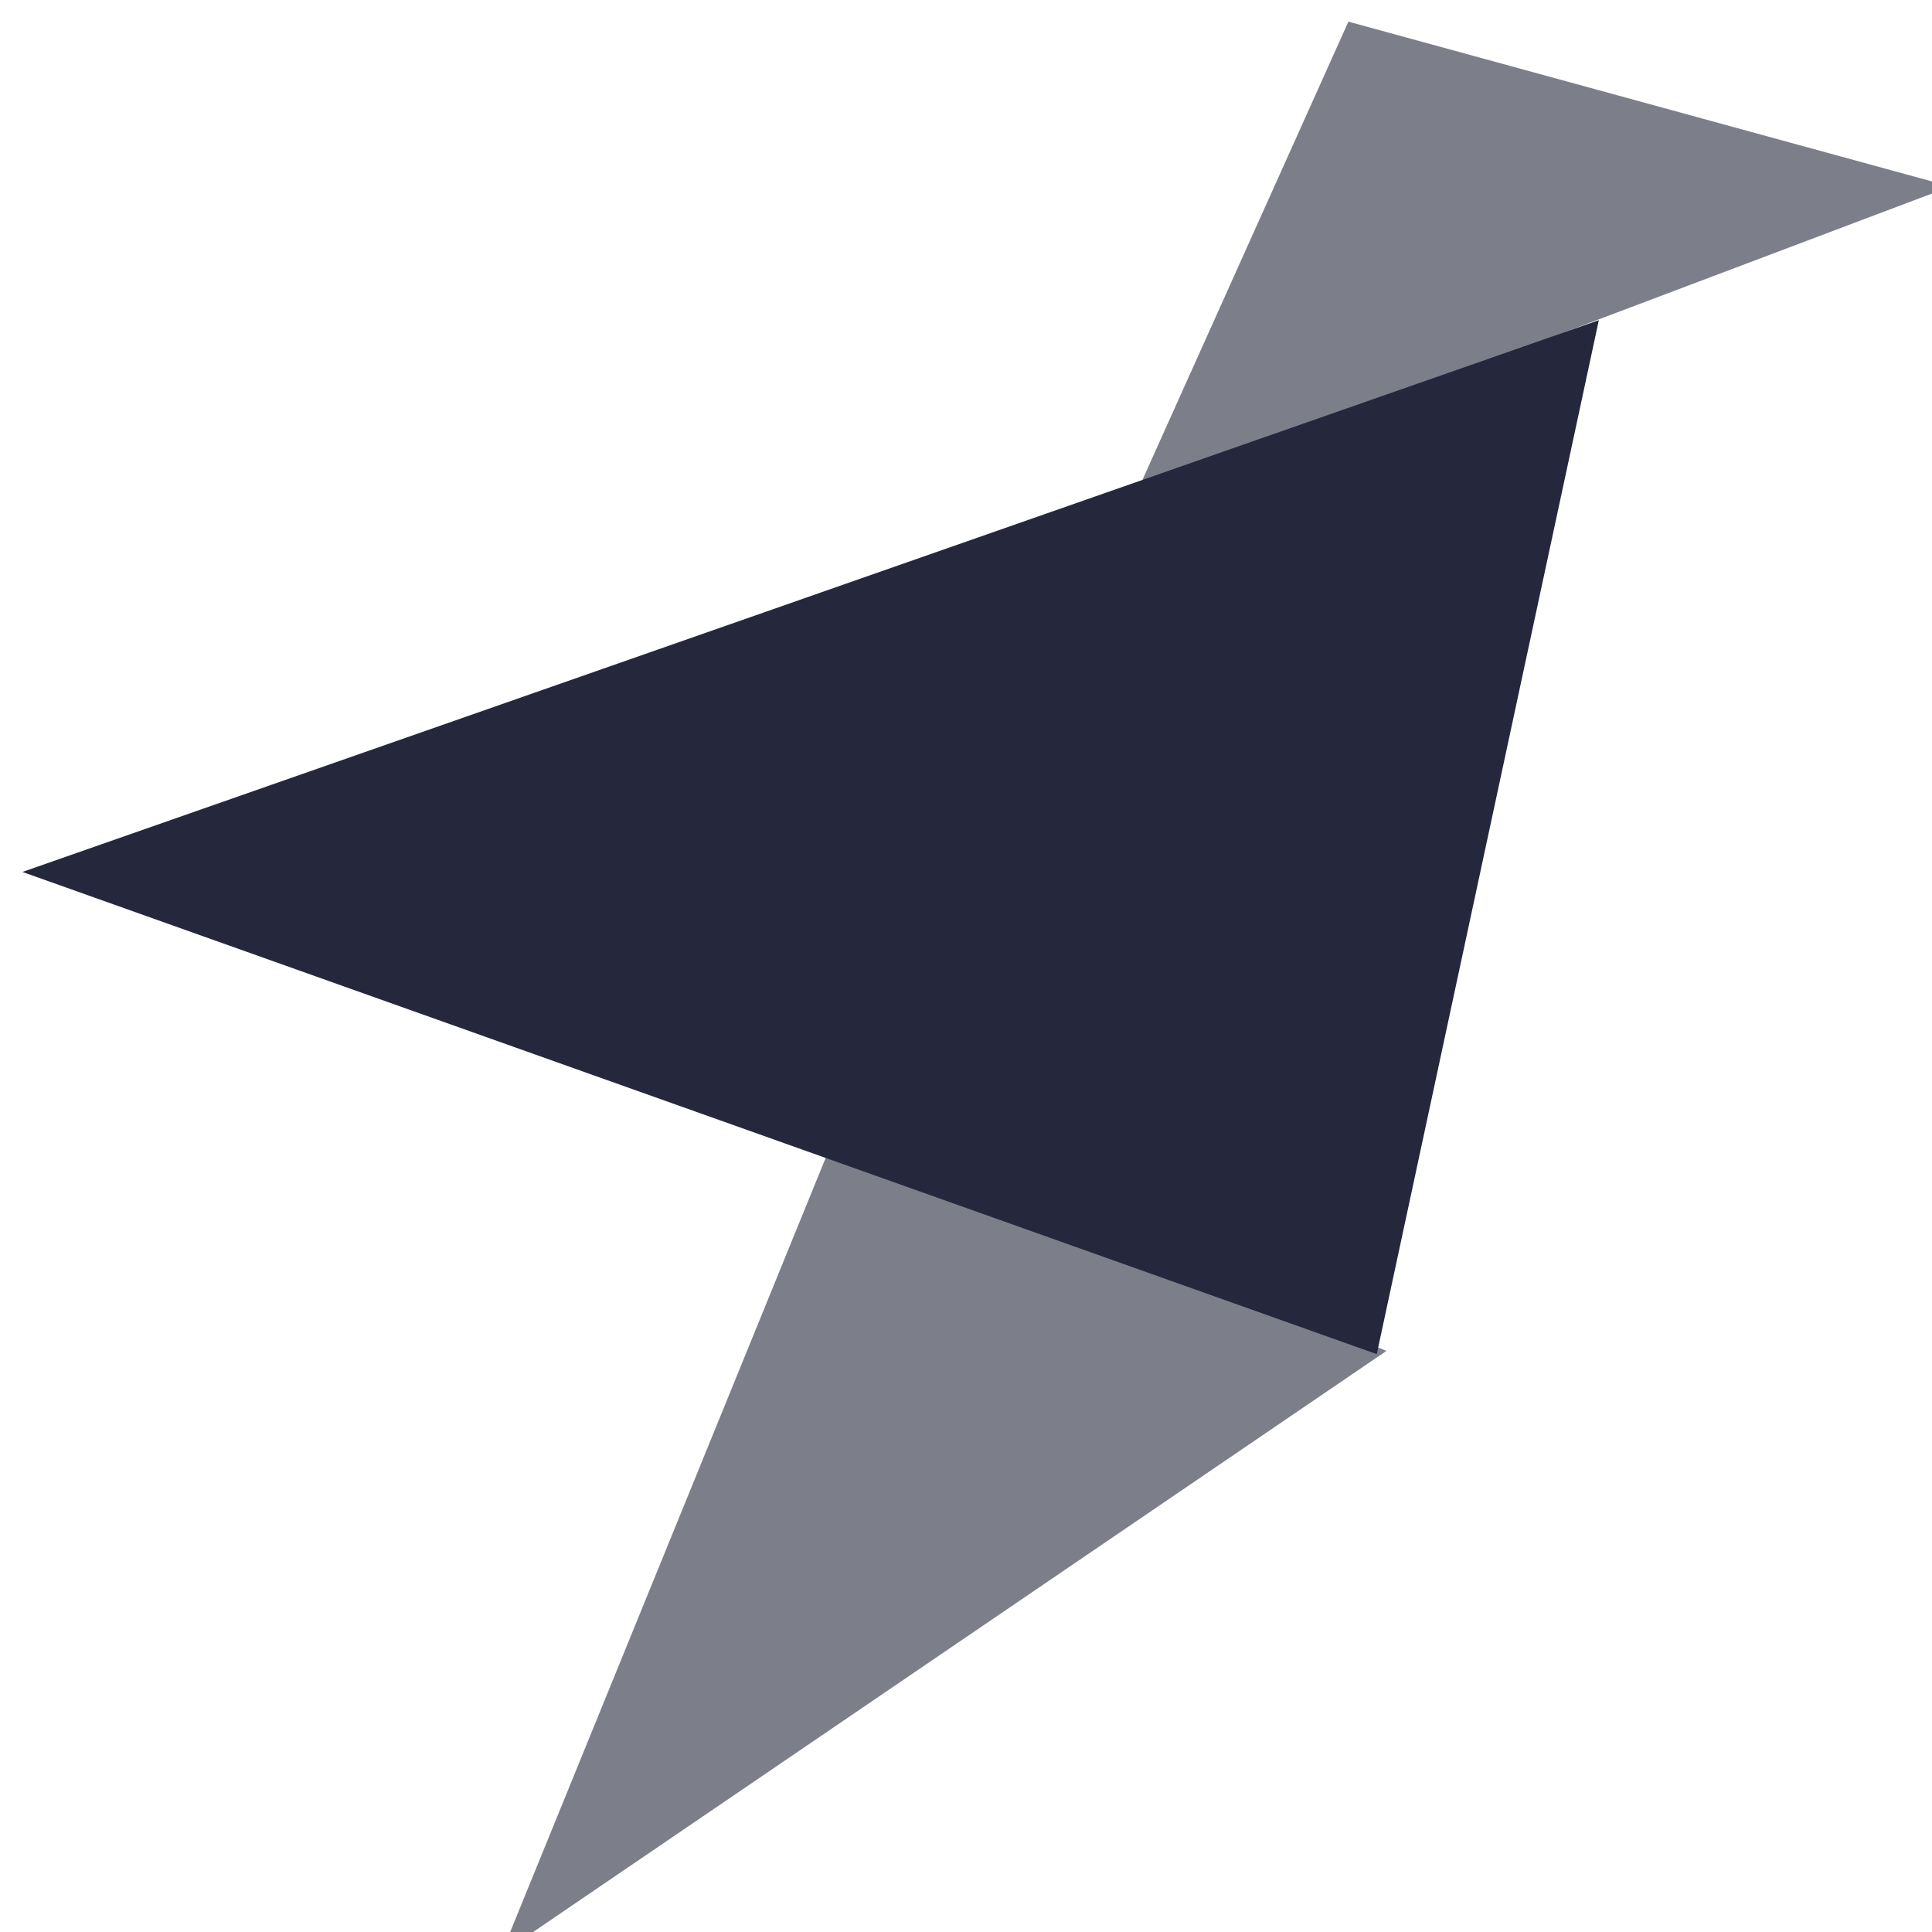 <svg width="100" height="100" viewBox="0 0 100 100" fill="none" xmlns="http://www.w3.org/2000/svg">
  <g clip-path="url(#clip0_681_2196)">
    <path opacity="0.6" d="M100.991 9.663L69.793 1.12L58.801 25.576L100.991 9.642V9.663Z" fill="#25283D" />
    <path opacity="0.6" d="M71.763 69.922L43.35 58.427L25.95 101.12L71.763 69.922Z" fill="#25283D" />
    <path d="M1.16 45.132L71.261 70.09L82.756 16.572L1.16 45.132Z" fill="#25283D" />
  </g>
  <defs>
    <clipPath id="clip0_681_2196">
      <rect width="100" height="100" fill="white" />
    </clipPath>
  </defs>
</svg>